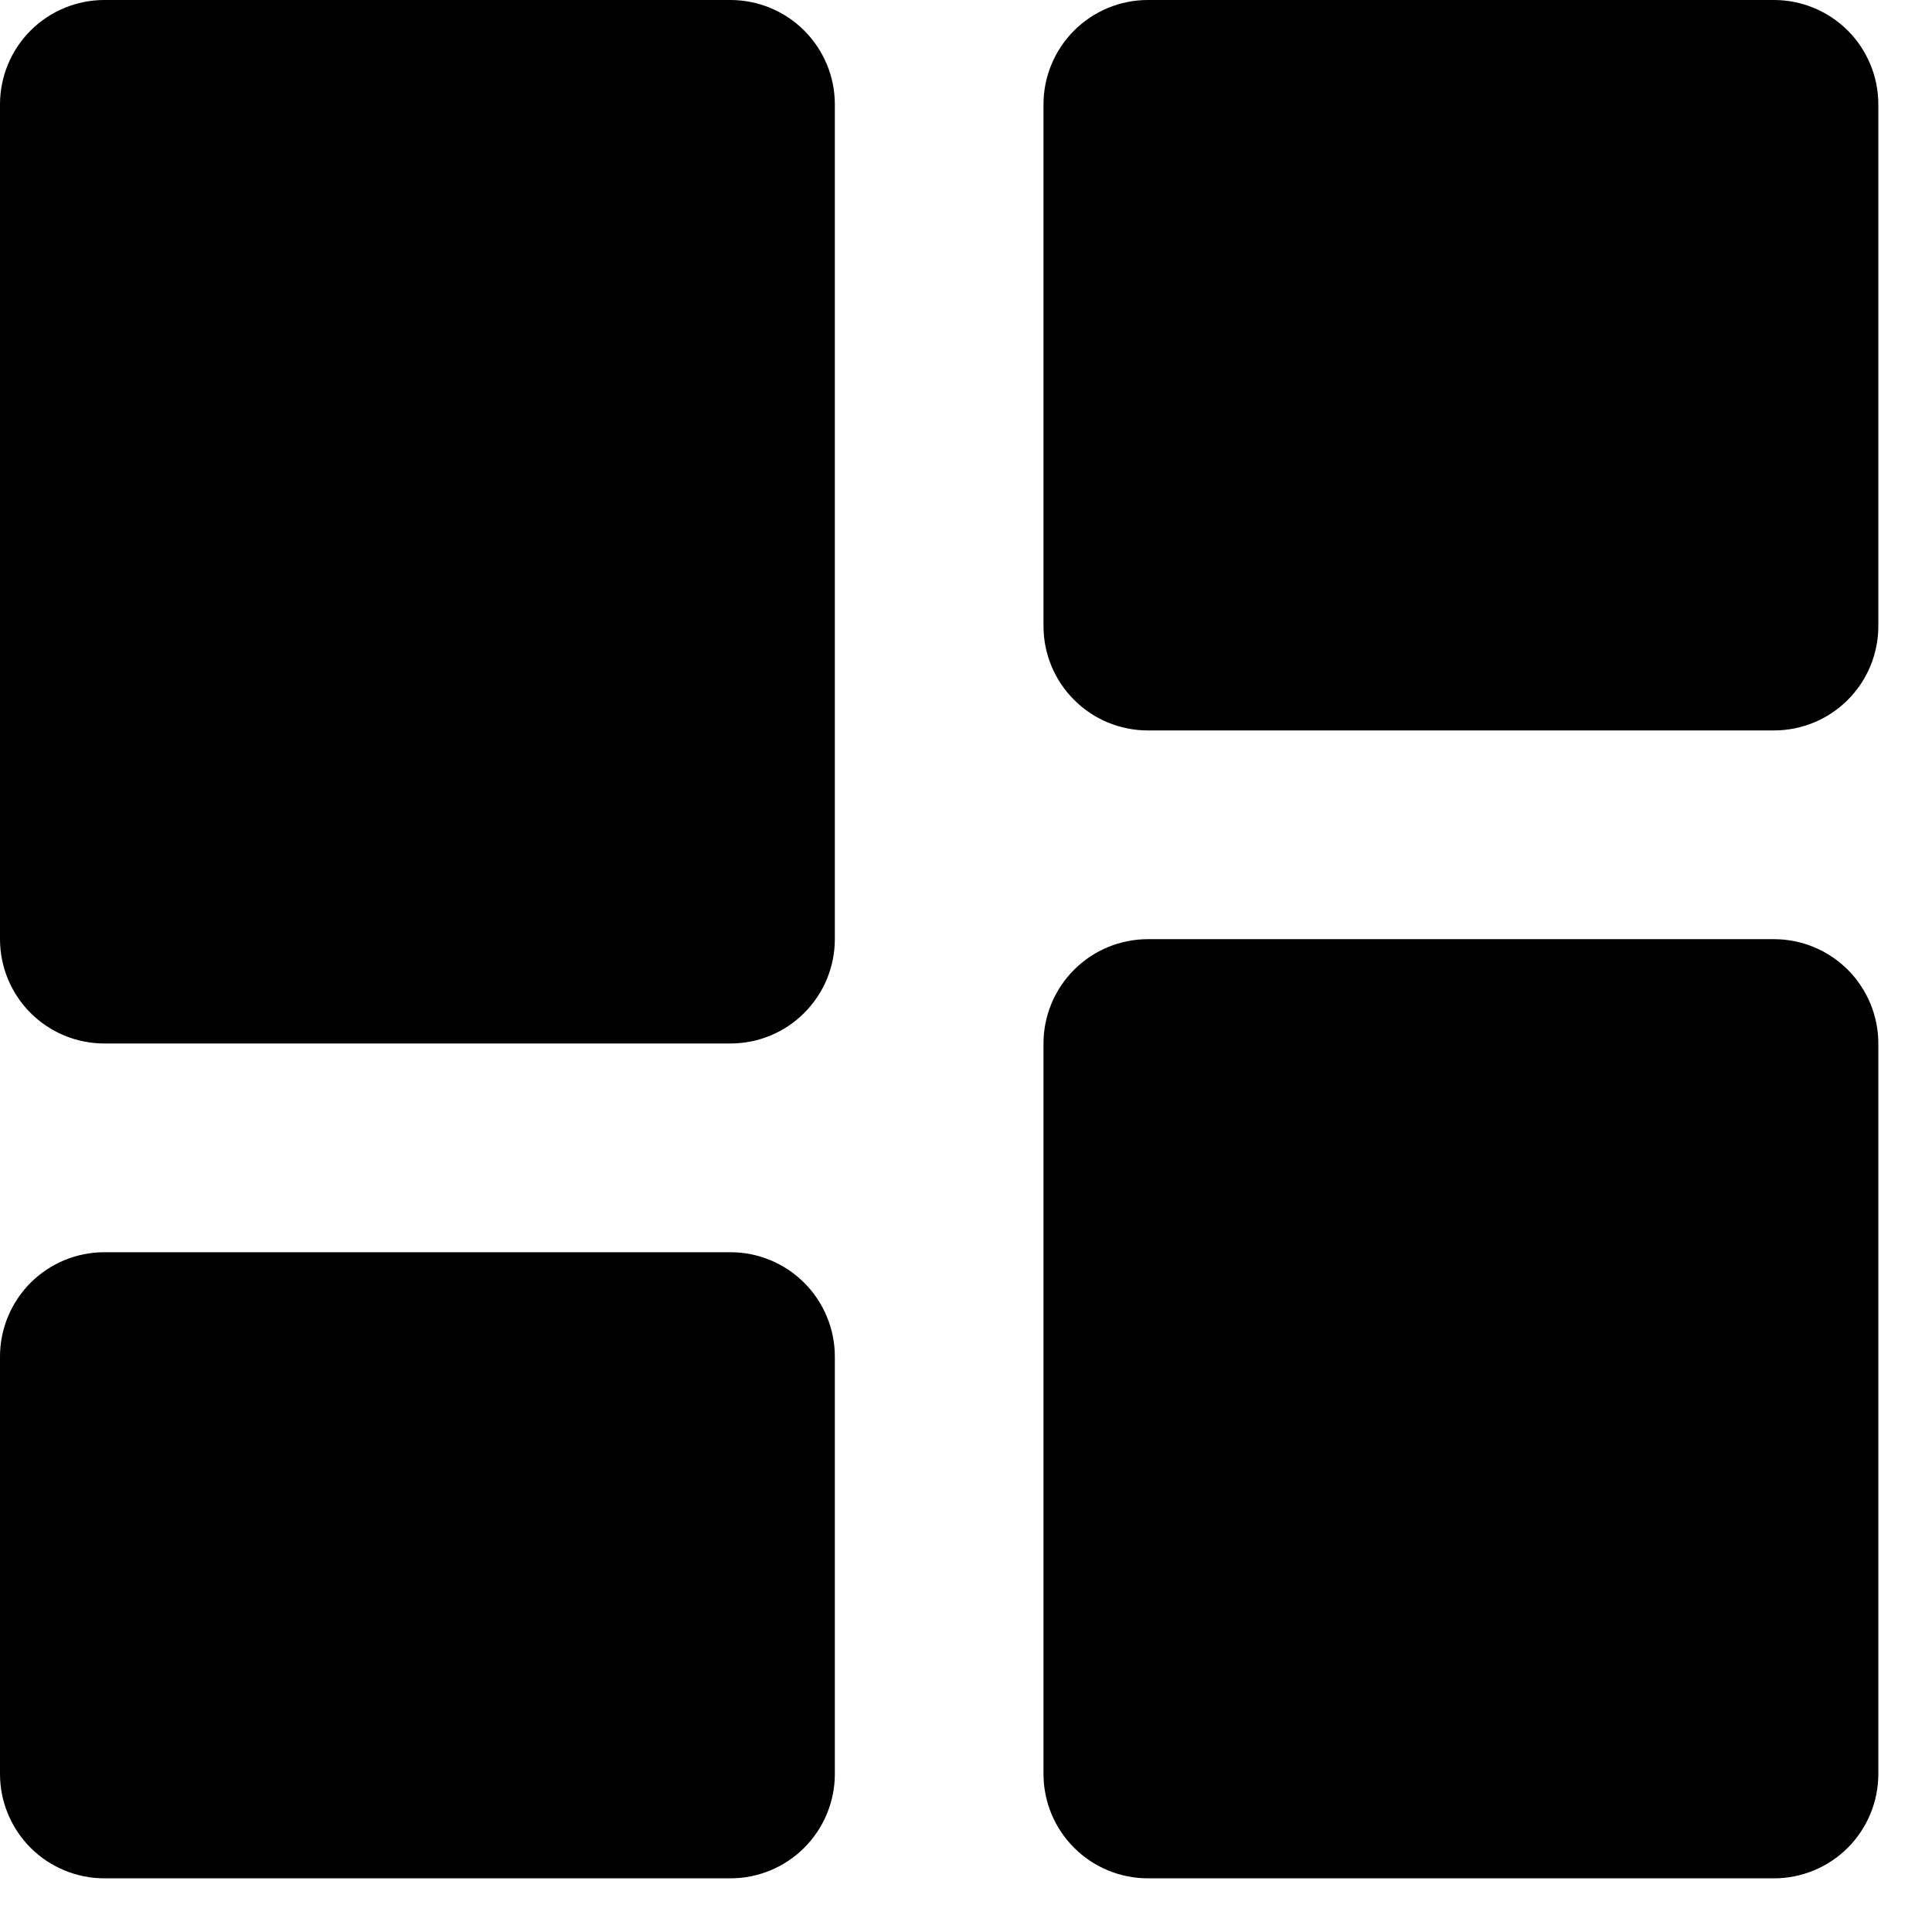 <svg width="27" height="27" viewBox="0 0 27 27" fill="none" xmlns="http://www.w3.org/2000/svg">
<path d="M1.458 14.583H10.208C10.595 14.583 10.966 14.43 11.239 14.156C11.513 13.883 11.667 13.512 11.667 13.125V1.458C11.667 1.072 11.513 0.701 11.239 0.427C10.966 0.154 10.595 0 10.208 0H1.458C1.072 0 0.701 0.154 0.427 0.427C0.154 0.701 0 1.072 0 1.458V13.125C0 13.512 0.154 13.883 0.427 14.156C0.701 14.43 1.072 14.583 1.458 14.583ZM0 24.792C0 25.178 0.154 25.549 0.427 25.823C0.701 26.096 1.072 26.25 1.458 26.25H10.208C10.595 26.25 10.966 26.096 11.239 25.823C11.513 25.549 11.667 25.178 11.667 24.792V18.958C11.667 18.572 11.513 18.201 11.239 17.927C10.966 17.654 10.595 17.5 10.208 17.5H1.458C1.072 17.5 0.701 17.654 0.427 17.927C0.154 18.201 0 18.572 0 18.958V24.792ZM14.583 24.792C14.583 25.178 14.737 25.549 15.011 25.823C15.284 26.096 15.655 26.25 16.042 26.25H24.792C25.178 26.25 25.549 26.096 25.823 25.823C26.096 25.549 26.25 25.178 26.25 24.792V14.583C26.25 14.197 26.096 13.826 25.823 13.552C25.549 13.279 25.178 13.125 24.792 13.125H16.042C15.655 13.125 15.284 13.279 15.011 13.552C14.737 13.826 14.583 14.197 14.583 14.583V24.792ZM16.042 10.208H24.792C25.178 10.208 25.549 10.055 25.823 9.781C26.096 9.508 26.25 9.137 26.25 8.75V1.458C26.25 1.072 26.096 0.701 25.823 0.427C25.549 0.154 25.178 0 24.792 0H16.042C15.655 0 15.284 0.154 15.011 0.427C14.737 0.701 14.583 1.072 14.583 1.458V8.75C14.583 9.137 14.737 9.508 15.011 9.781C15.284 10.055 15.655 10.208 16.042 10.208Z" fill="black"/>
</svg>

